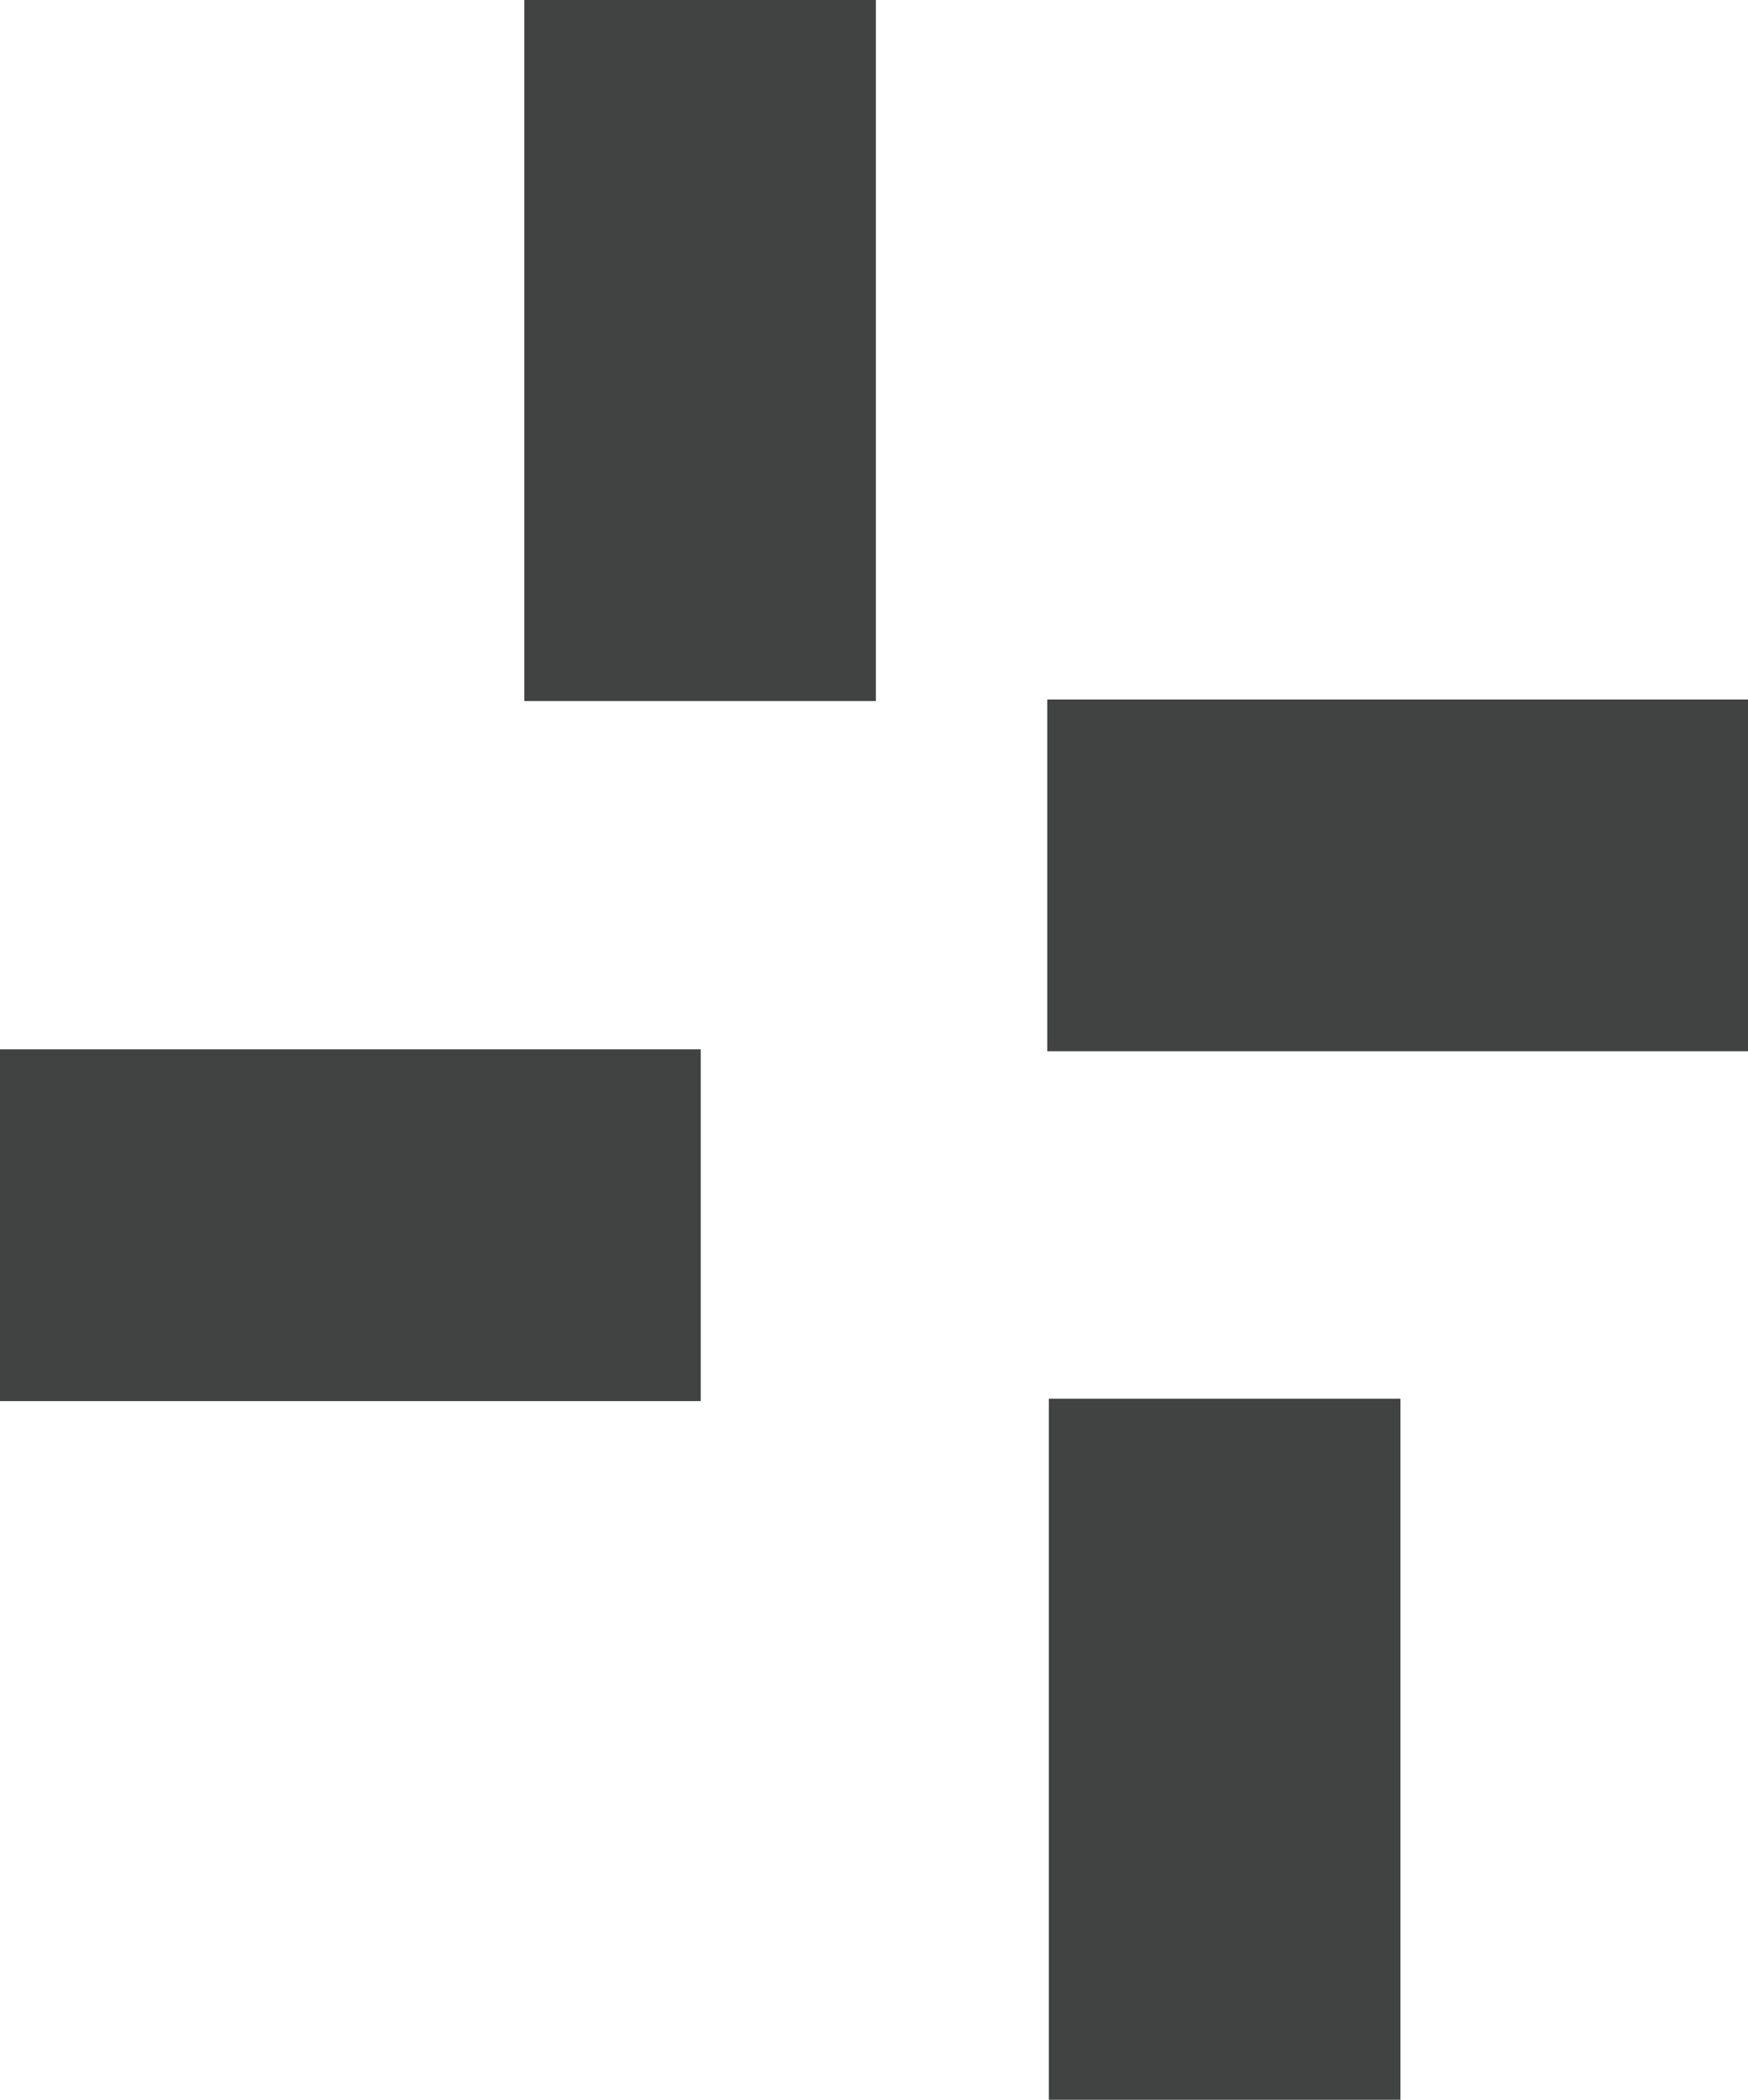 <?xml version="1.0" encoding="UTF-8"?><svg id="b" xmlns="http://www.w3.org/2000/svg" width="899.5" height="1080" viewBox="0 0 899.5 1080"><g id="c"><rect x="179.96" y="89.84" width="360.6" height="180.92" transform="translate(179.96 540.55) rotate(-90)" fill="#414242"/><rect x="538.91" y="359.77" width="360.6" height="180.92" fill="#414242"/><rect y="539.73" width="360.6" height="180.92" fill="#414242"/><rect x="449.89" y="809.24" width="360.6" height="180.92" transform="translate(1529.89 269.51) rotate(90)" fill="#414242"/></g></svg>